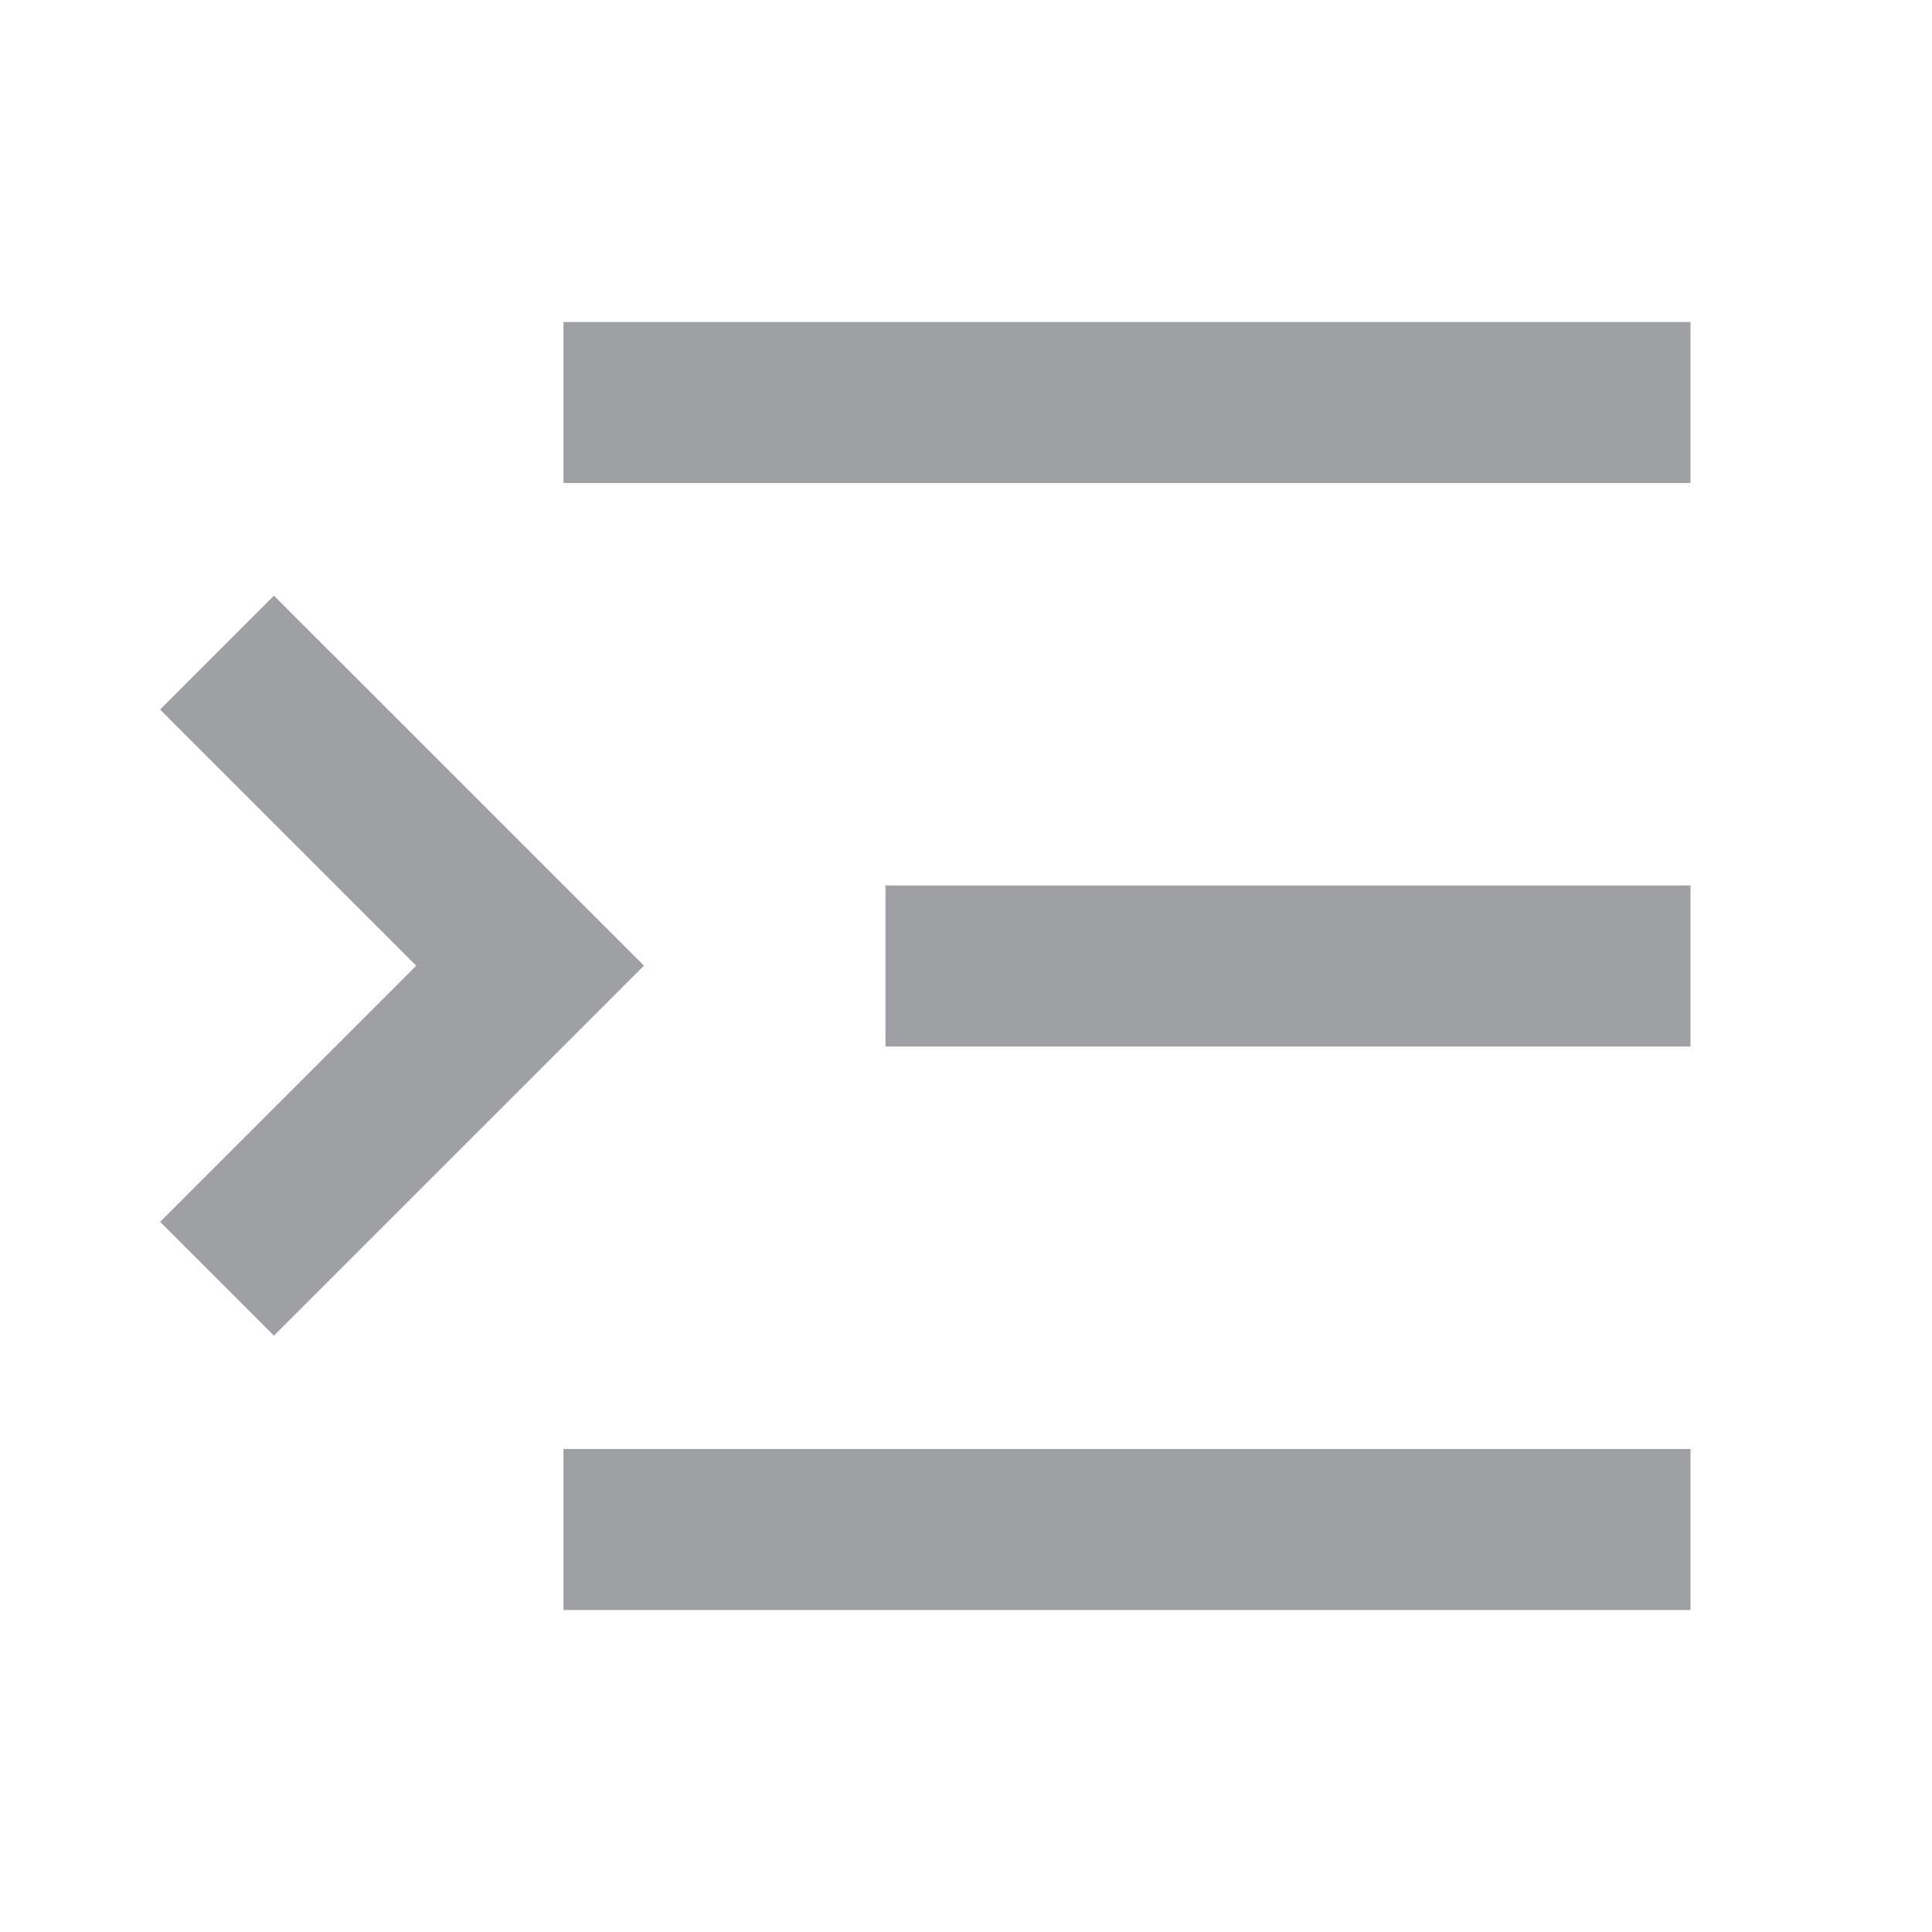 <svg xmlns="http://www.w3.org/2000/svg" viewBox="0 0 24 24" width="64" height="64" fill="rgba(159,160,164,1)"><path d="M21 4H7V6H21V4ZM21 11H11V13H21V11ZM21 18H7V20H21V18ZM1.989 8.814L3.403 7.4L8 11.996L3.403 16.592L1.989 15.178L5.171 11.996L1.989 8.814Z"></path></svg>